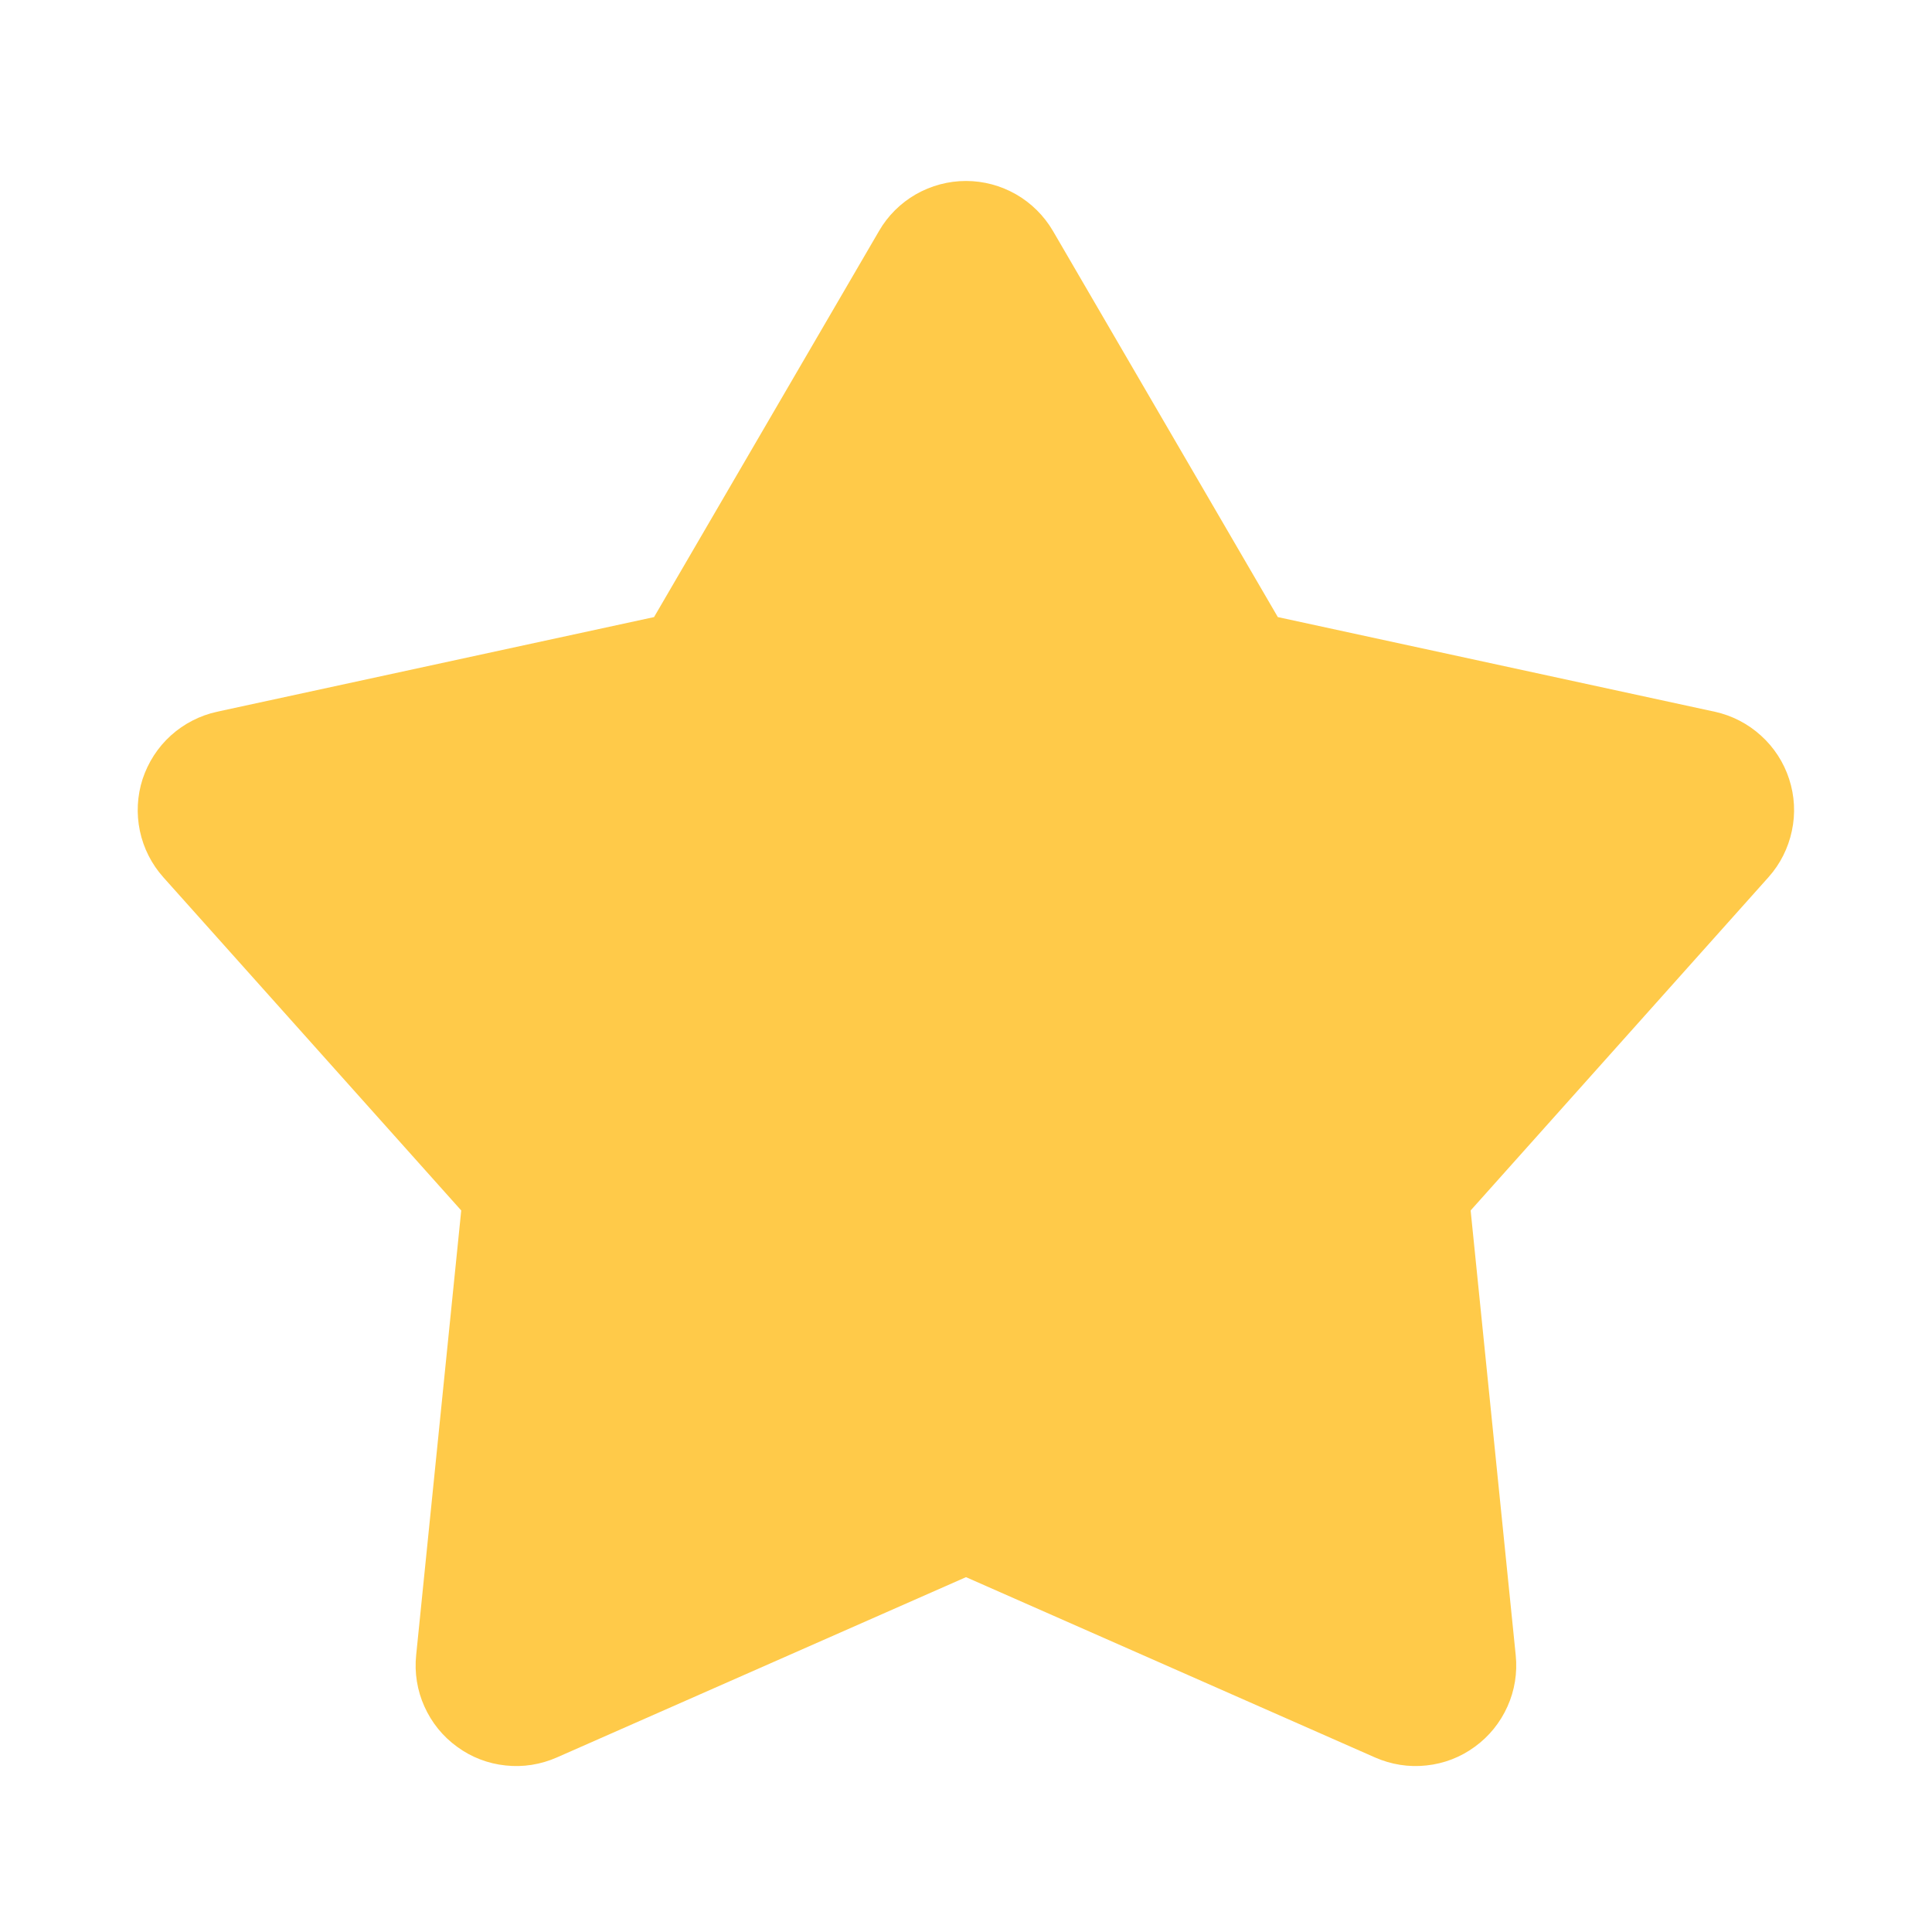 <svg width="15" height="15" viewBox="0 0 15 15" fill="none" xmlns="http://www.w3.org/2000/svg">
<path d="M6.825 1.793C6.893 1.675 6.992 1.577 7.11 1.509C7.229 1.441 7.363 1.405 7.5 1.405C7.636 1.405 7.77 1.441 7.889 1.509C8.007 1.577 8.106 1.675 8.175 1.793L9.921 4.791L13.314 5.526C13.447 5.555 13.571 5.619 13.672 5.711C13.773 5.802 13.849 5.919 13.891 6.049C13.933 6.178 13.941 6.317 13.912 6.451C13.884 6.584 13.822 6.708 13.731 6.81L11.418 9.398L11.768 12.851C11.782 12.987 11.76 13.125 11.704 13.249C11.648 13.374 11.561 13.482 11.45 13.562C11.34 13.643 11.21 13.693 11.074 13.707C10.938 13.722 10.801 13.7 10.676 13.645L7.5 12.245L4.323 13.645C4.198 13.7 4.061 13.722 3.925 13.707C3.789 13.693 3.659 13.643 3.549 13.562C3.438 13.482 3.351 13.374 3.295 13.249C3.239 13.125 3.217 12.987 3.231 12.851L3.581 9.398L1.268 6.811C1.177 6.709 1.114 6.585 1.086 6.451C1.058 6.318 1.065 6.179 1.107 6.049C1.15 5.919 1.225 5.802 1.327 5.71C1.428 5.619 1.552 5.555 1.685 5.526L5.078 4.791L6.825 1.793Z" fill="#FFC436" fill-opacity="0.9"/>
</svg>
